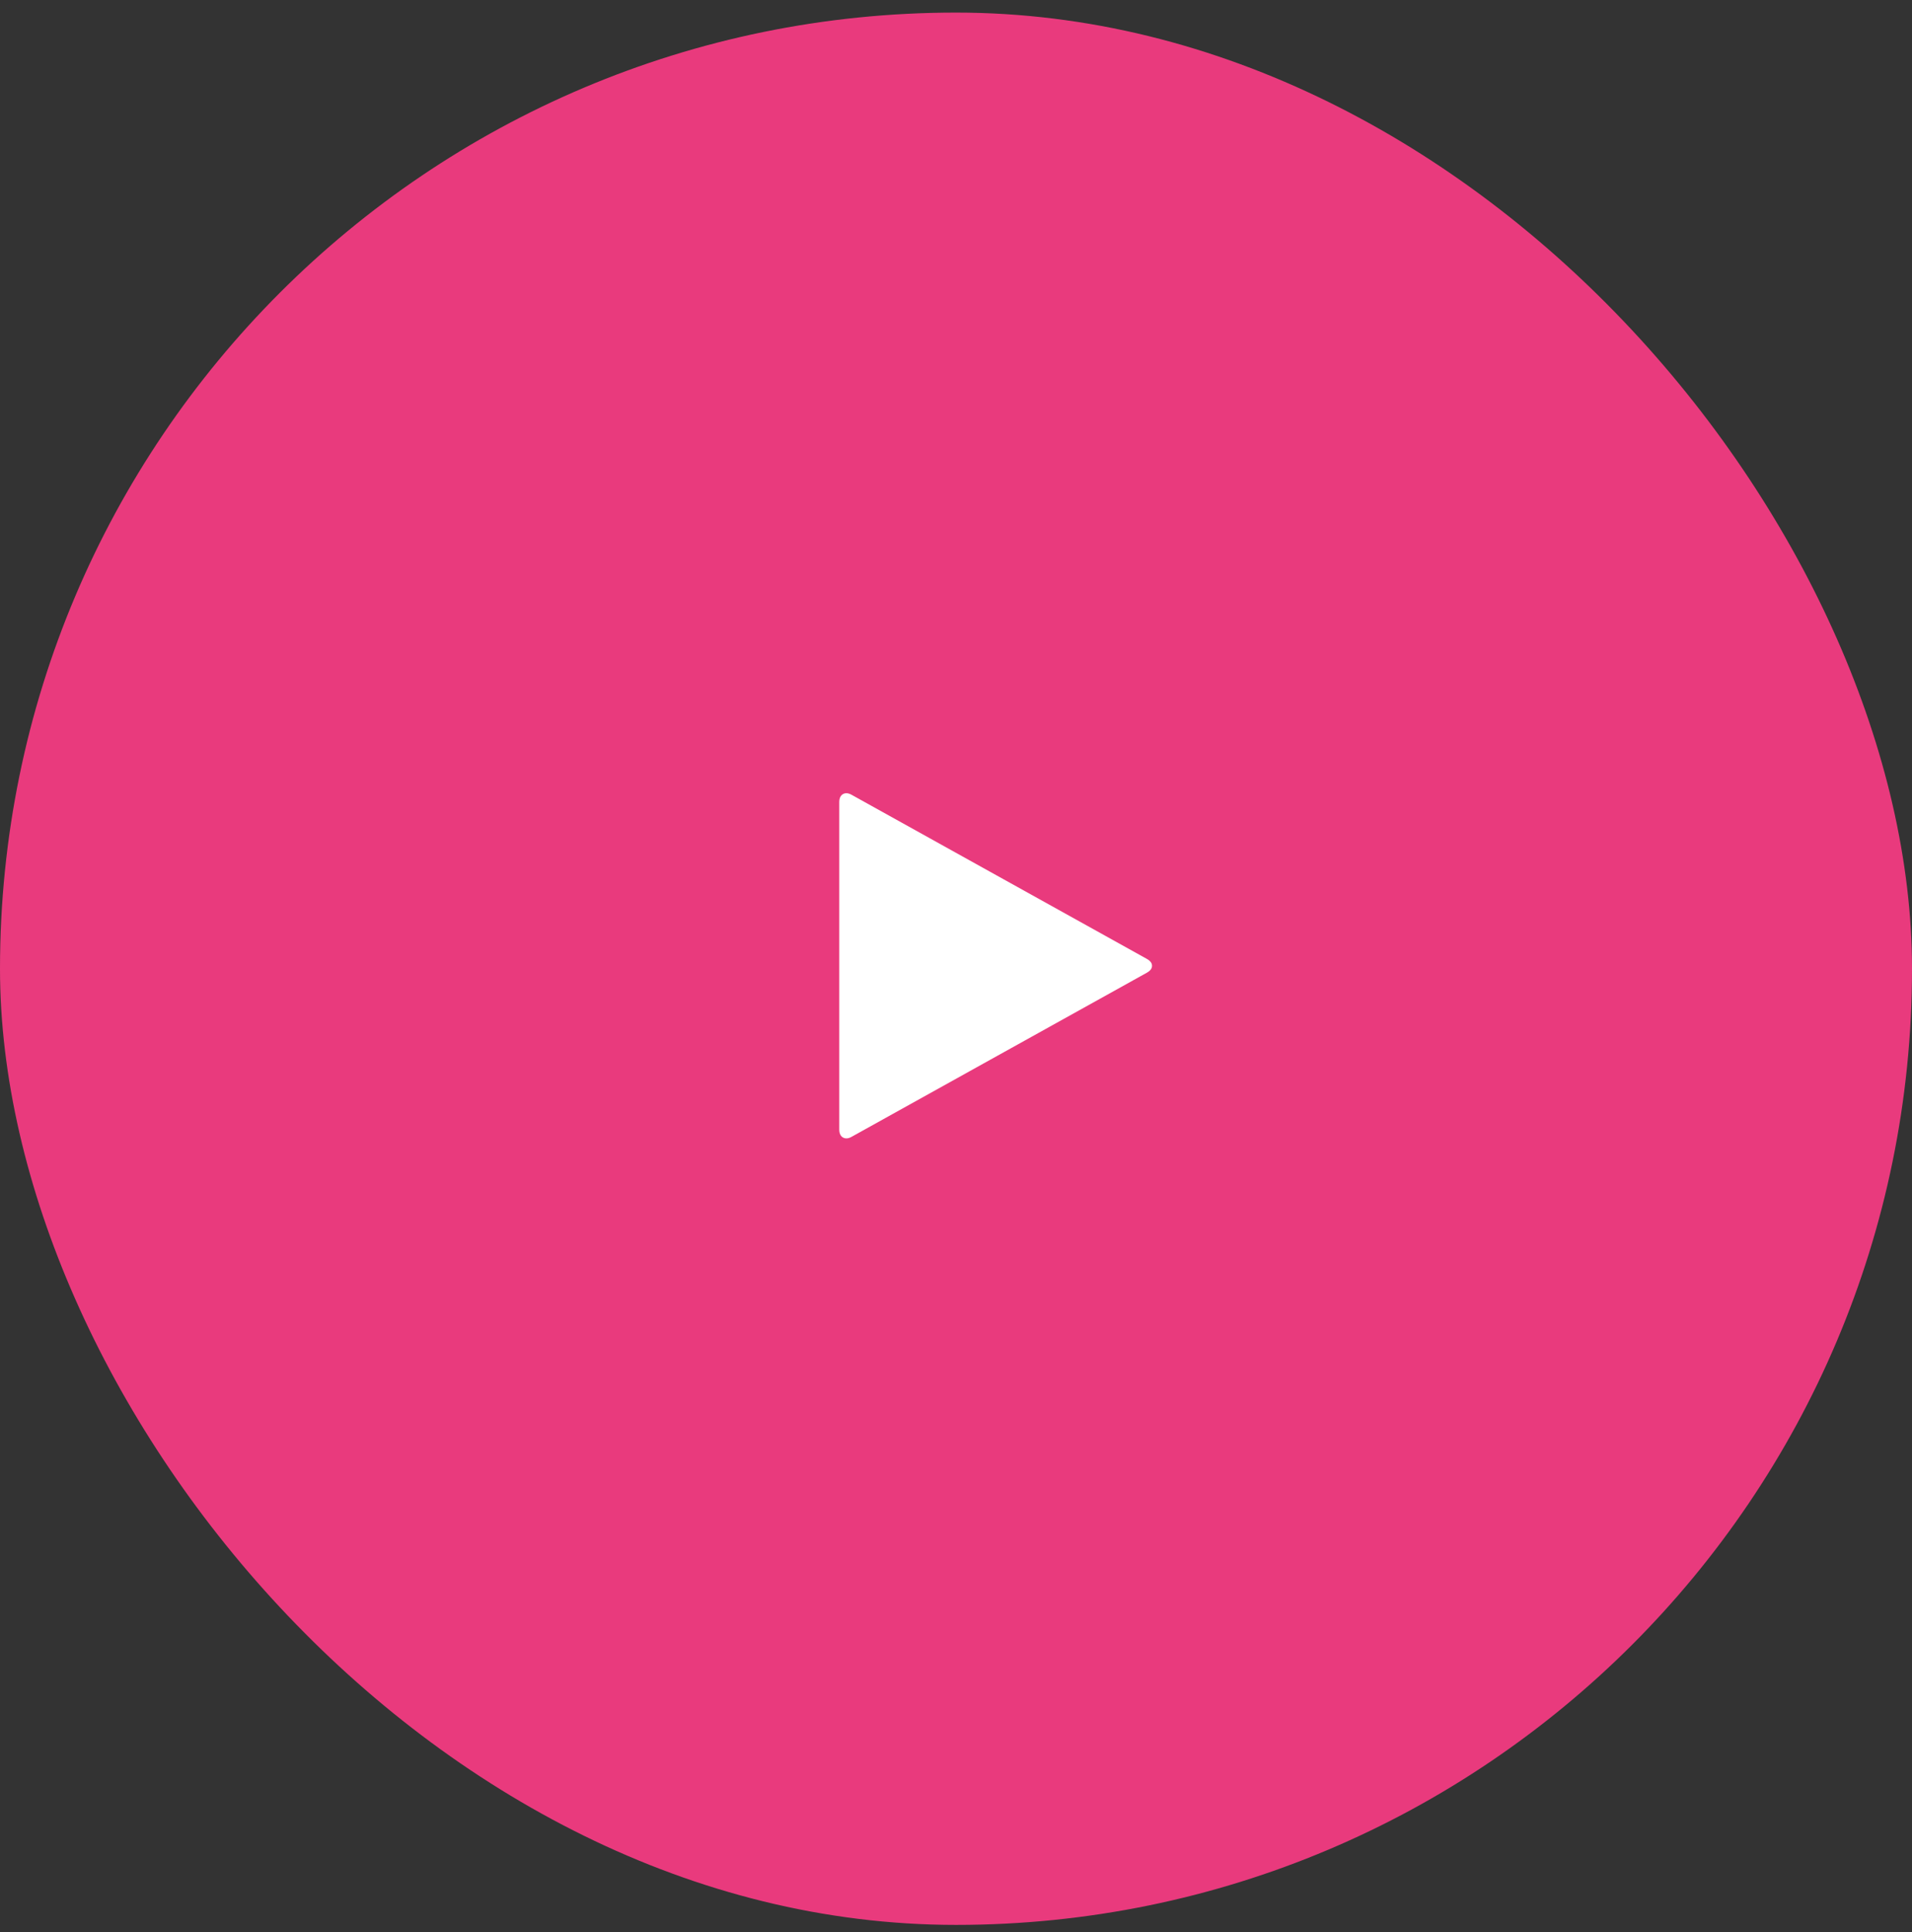 <svg width="96" height="97" viewBox="0 0 96 97" fill="none" xmlns="http://www.w3.org/2000/svg">
<rect x="0" y="0" width="96" height="97" fill="#333333" stroke="none"/>
<rect y="0.632" width="96" height="96.01" rx="48" fill="#E93A7D"/>
<path d="M57.585 48.835L42.764 57.072C42.593 57.169 42.444 57.18 42.317 57.105C42.198 57.031 42.139 56.897 42.139 56.704V40.275C42.139 40.082 42.198 39.948 42.317 39.873C42.444 39.799 42.593 39.81 42.764 39.907L57.585 48.144C57.756 48.24 57.842 48.355 57.842 48.489C57.842 48.623 57.756 48.739 57.585 48.835Z" fill="white"/>
</svg>
